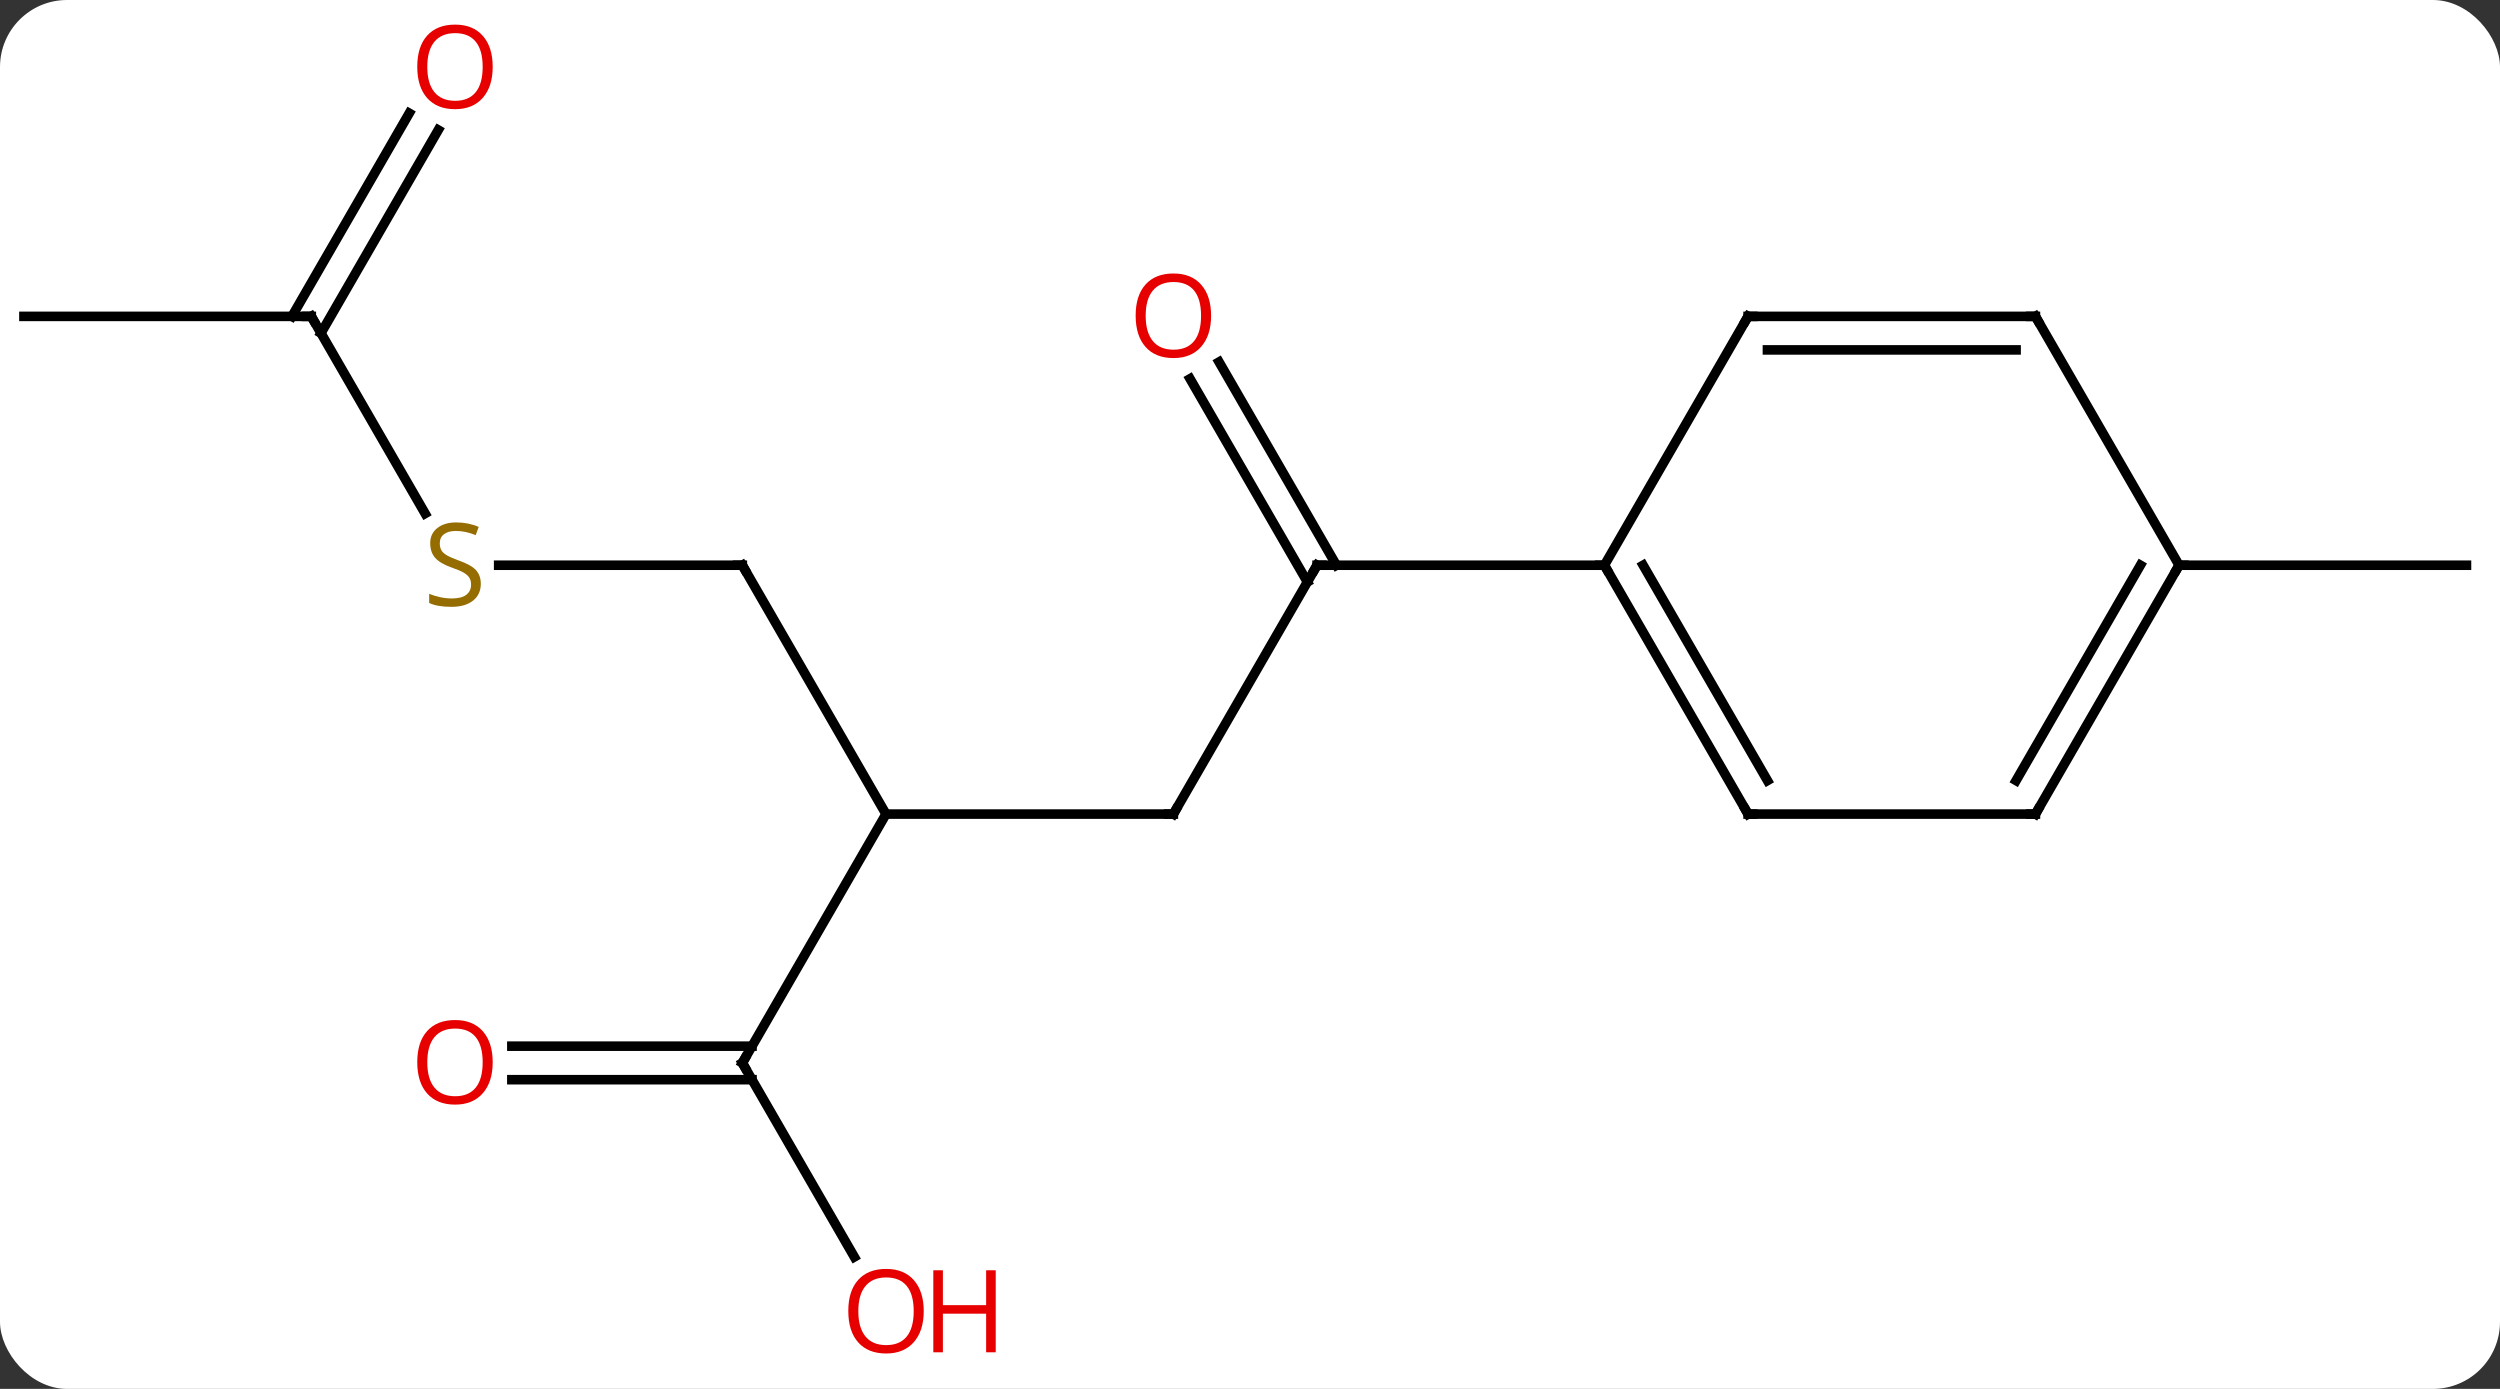 <svg width="261" viewBox="0 0 261 145" style="fill-opacity:1; color-rendering:auto; color-interpolation:auto; text-rendering:auto; stroke:black; stroke-linecap:square; stroke-miterlimit:10; shape-rendering:auto; stroke-opacity:1; fill:black; stroke-dasharray:none; font-weight:normal; stroke-width:1; font-family:'Open Sans'; font-style:normal; stroke-linejoin:miter; font-size:12; stroke-dashoffset:0; image-rendering:auto;" height="145" class="cas-substance-image" xmlns:xlink="http://www.w3.org/1999/xlink" xmlns="http://www.w3.org/2000/svg"><rect x="0" y="0" width="261" height="145" fill="#333333" stroke="none"/><svg class="cas-substance-single-component"><rect y="0" x="0" width="261" stroke="none" ry="7" rx="7" height="145" fill="white" class="cas-substance-group"/><svg y="0" x="0" width="261" viewBox="0 0 261 145" style="fill:black;" height="145" class="cas-substance-single-component-image"><svg><g><g transform="translate(130,72)" style="text-rendering:geometricPrecision; color-rendering:optimizeQuality; color-interpolation:linearRGB; stroke-linecap:butt; image-rendering:optimizeQuality;"><line y2="12.99" y1="-12.99" x2="-7.5" x1="7.5" style="fill:none;"/><line y2="-34.209" y1="-12.99" x2="-2.731" x1="9.521" style="fill:none;"/><line y2="-32.459" y1="-11.24" x2="-5.762" x1="6.49" style="fill:none;"/><line y2="-12.99" y1="-12.99" x2="37.5" x1="7.5" style="fill:none;"/><line y2="12.99" y1="12.99" x2="-37.5" x1="-7.5" style="fill:none;"/><line y2="-12.99" y1="12.99" x2="-52.5" x1="-37.5" style="fill:none;"/><line y2="38.97" y1="12.99" x2="-52.5" x1="-37.5" style="fill:none;"/><line y2="-12.99" y1="-12.99" x2="-77.939" x1="-52.5" style="fill:none;"/><line y2="59.225" y1="38.97" x2="-40.807" x1="-52.5" style="fill:none;"/><line y2="37.22" y1="37.22" x2="-76.562" x1="-51.49" style="fill:none;"/><line y2="40.72" y1="40.72" x2="-76.562" x1="-51.49" style="fill:none;"/><line y2="-38.97" y1="-18.389" x2="-97.5" x1="-85.617" style="fill:none;"/><line y2="-38.97" y1="-38.97" x2="-127.5" x1="-97.5" style="fill:none;"/><line y2="-58.43" y1="-37.22" x2="-84.245" x1="-96.49" style="fill:none;"/><line y2="-60.18" y1="-38.97" x2="-87.276" x1="-99.521" style="fill:none;"/><line y2="-12.99" y1="-12.99" x2="97.5" x1="127.5" style="fill:none;"/><line y2="12.99" y1="-12.99" x2="52.5" x1="37.5" style="fill:none;"/><line y2="9.49" y1="-12.99" x2="54.521" x1="41.541" style="fill:none;"/><line y2="-38.97" y1="-12.99" x2="52.5" x1="37.5" style="fill:none;"/><line y2="12.99" y1="12.99" x2="82.5" x1="52.5" style="fill:none;"/><line y2="-38.97" y1="-38.97" x2="82.5" x1="52.5" style="fill:none;"/><line y2="-35.47" y1="-35.47" x2="80.479" x1="54.521" style="fill:none;"/><line y2="-12.99" y1="12.99" x2="97.5" x1="82.5" style="fill:none;"/><line y2="-12.99" y1="9.49" x2="93.459" x1="80.479" style="fill:none;"/><line y2="-12.99" y1="-38.97" x2="97.5" x1="82.5" style="fill:none;"/><path style="fill:none; stroke-miterlimit:5;" d="M7.25 -12.557 L7.5 -12.99 L8 -12.99"/><path style="fill:none; stroke-miterlimit:5;" d="M-7.25 12.557 L-7.5 12.99 L-8 12.99"/></g><g transform="translate(130,72)" style="stroke-linecap:butt; fill:rgb(230,0,0); text-rendering:geometricPrecision; color-rendering:optimizeQuality; image-rendering:optimizeQuality; font-family:'Open Sans'; stroke:rgb(230,0,0); color-interpolation:linearRGB; stroke-miterlimit:5;"><path style="stroke:none;" d="M-3.562 -39.04 Q-3.562 -36.978 -4.602 -35.798 Q-5.641 -34.618 -7.484 -34.618 Q-9.375 -34.618 -10.406 -35.782 Q-11.438 -36.947 -11.438 -39.056 Q-11.438 -41.15 -10.406 -42.298 Q-9.375 -43.447 -7.484 -43.447 Q-5.625 -43.447 -4.594 -42.275 Q-3.562 -41.103 -3.562 -39.04 ZM-10.391 -39.04 Q-10.391 -37.306 -9.648 -36.4 Q-8.906 -35.493 -7.484 -35.493 Q-6.062 -35.493 -5.336 -36.392 Q-4.609 -37.29 -4.609 -39.04 Q-4.609 -40.775 -5.336 -41.665 Q-6.062 -42.556 -7.484 -42.556 Q-8.906 -42.556 -9.648 -41.657 Q-10.391 -40.759 -10.391 -39.04 Z"/><path style="fill:none; stroke:black;" d="M-52.25 -12.557 L-52.5 -12.99 L-53 -12.99"/><path style="fill:none; stroke:black;" d="M-52.25 38.537 L-52.5 38.97 L-52.25 39.403"/><path style="fill:rgb(148,108,0); stroke:none;" d="M-79.805 -11.053 Q-79.805 -9.928 -80.625 -9.287 Q-81.445 -8.646 -82.852 -8.646 Q-84.383 -8.646 -85.195 -9.053 L-85.195 -10.006 Q-84.664 -9.787 -84.047 -9.654 Q-83.43 -9.521 -82.82 -9.521 Q-81.82 -9.521 -81.32 -9.904 Q-80.82 -10.287 -80.82 -10.959 Q-80.82 -11.396 -81 -11.685 Q-81.18 -11.974 -81.594 -12.217 Q-82.008 -12.459 -82.867 -12.756 Q-84.055 -13.178 -84.57 -13.763 Q-85.086 -14.349 -85.086 -15.303 Q-85.086 -16.287 -84.344 -16.873 Q-83.602 -17.459 -82.367 -17.459 Q-81.102 -17.459 -80.023 -16.99 L-80.336 -16.131 Q-81.398 -16.568 -82.398 -16.568 Q-83.195 -16.568 -83.641 -16.232 Q-84.086 -15.896 -84.086 -15.287 Q-84.086 -14.849 -83.922 -14.56 Q-83.758 -14.271 -83.367 -14.037 Q-82.977 -13.803 -82.164 -13.506 Q-80.82 -13.037 -80.312 -12.482 Q-79.805 -11.928 -79.805 -11.053 Z"/><path style="stroke:none;" d="M-33.562 64.883 Q-33.562 66.945 -34.602 68.125 Q-35.641 69.305 -37.484 69.305 Q-39.375 69.305 -40.406 68.141 Q-41.438 66.976 -41.438 64.867 Q-41.438 62.773 -40.406 61.625 Q-39.375 60.476 -37.484 60.476 Q-35.625 60.476 -34.594 61.648 Q-33.562 62.82 -33.562 64.883 ZM-40.391 64.883 Q-40.391 66.617 -39.648 67.523 Q-38.906 68.43 -37.484 68.43 Q-36.062 68.43 -35.336 67.531 Q-34.609 66.633 -34.609 64.883 Q-34.609 63.148 -35.336 62.258 Q-36.062 61.367 -37.484 61.367 Q-38.906 61.367 -39.648 62.266 Q-40.391 63.164 -40.391 64.883 Z"/><path style="stroke:none;" d="M-26.047 69.18 L-27.047 69.18 L-27.047 65.148 L-31.562 65.148 L-31.562 69.18 L-32.562 69.18 L-32.562 60.617 L-31.562 60.617 L-31.562 64.258 L-27.047 64.258 L-27.047 60.617 L-26.047 60.617 L-26.047 69.18 Z"/><path style="stroke:none;" d="M-78.562 38.9 Q-78.562 40.962 -79.602 42.142 Q-80.641 43.322 -82.484 43.322 Q-84.375 43.322 -85.406 42.157 Q-86.438 40.993 -86.438 38.884 Q-86.438 36.79 -85.406 35.642 Q-84.375 34.493 -82.484 34.493 Q-80.625 34.493 -79.594 35.665 Q-78.562 36.837 -78.562 38.9 ZM-85.391 38.9 Q-85.391 40.634 -84.648 41.54 Q-83.906 42.447 -82.484 42.447 Q-81.062 42.447 -80.336 41.548 Q-79.609 40.65 -79.609 38.9 Q-79.609 37.165 -80.336 36.275 Q-81.062 35.384 -82.484 35.384 Q-83.906 35.384 -84.648 36.282 Q-85.391 37.181 -85.391 38.9 Z"/><path style="fill:none; stroke:black;" d="M-97.25 -38.537 L-97.5 -38.97 L-98 -38.97"/><path style="stroke:none;" d="M-78.562 -65.023 Q-78.562 -62.961 -79.602 -61.781 Q-80.641 -60.601 -82.484 -60.601 Q-84.375 -60.601 -85.406 -61.766 Q-86.438 -62.93 -86.438 -65.039 Q-86.438 -67.133 -85.406 -68.281 Q-84.375 -69.43 -82.484 -69.43 Q-80.625 -69.43 -79.594 -68.258 Q-78.562 -67.086 -78.562 -65.023 ZM-85.391 -65.023 Q-85.391 -63.289 -84.648 -62.383 Q-83.906 -61.476 -82.484 -61.476 Q-81.062 -61.476 -80.336 -62.375 Q-79.609 -63.273 -79.609 -65.023 Q-79.609 -66.758 -80.336 -67.648 Q-81.062 -68.539 -82.484 -68.539 Q-83.906 -68.539 -84.648 -67.641 Q-85.391 -66.742 -85.391 -65.023 Z"/><path style="fill:none; stroke:black;" d="M37.75 -12.557 L37.5 -12.99 L37 -12.99"/><path style="fill:none; stroke:black;" d="M52.25 12.557 L52.5 12.99 L53 12.99"/><path style="fill:none; stroke:black;" d="M52.25 -38.537 L52.5 -38.97 L53 -38.97"/><path style="fill:none; stroke:black;" d="M82 12.99 L82.5 12.99 L82.75 12.557"/><path style="fill:none; stroke:black;" d="M82 -38.97 L82.5 -38.97 L82.75 -38.537"/><path style="fill:none; stroke:black;" d="M97.25 -12.557 L97.5 -12.99 L98 -12.99"/></g></g></svg></svg></svg></svg>